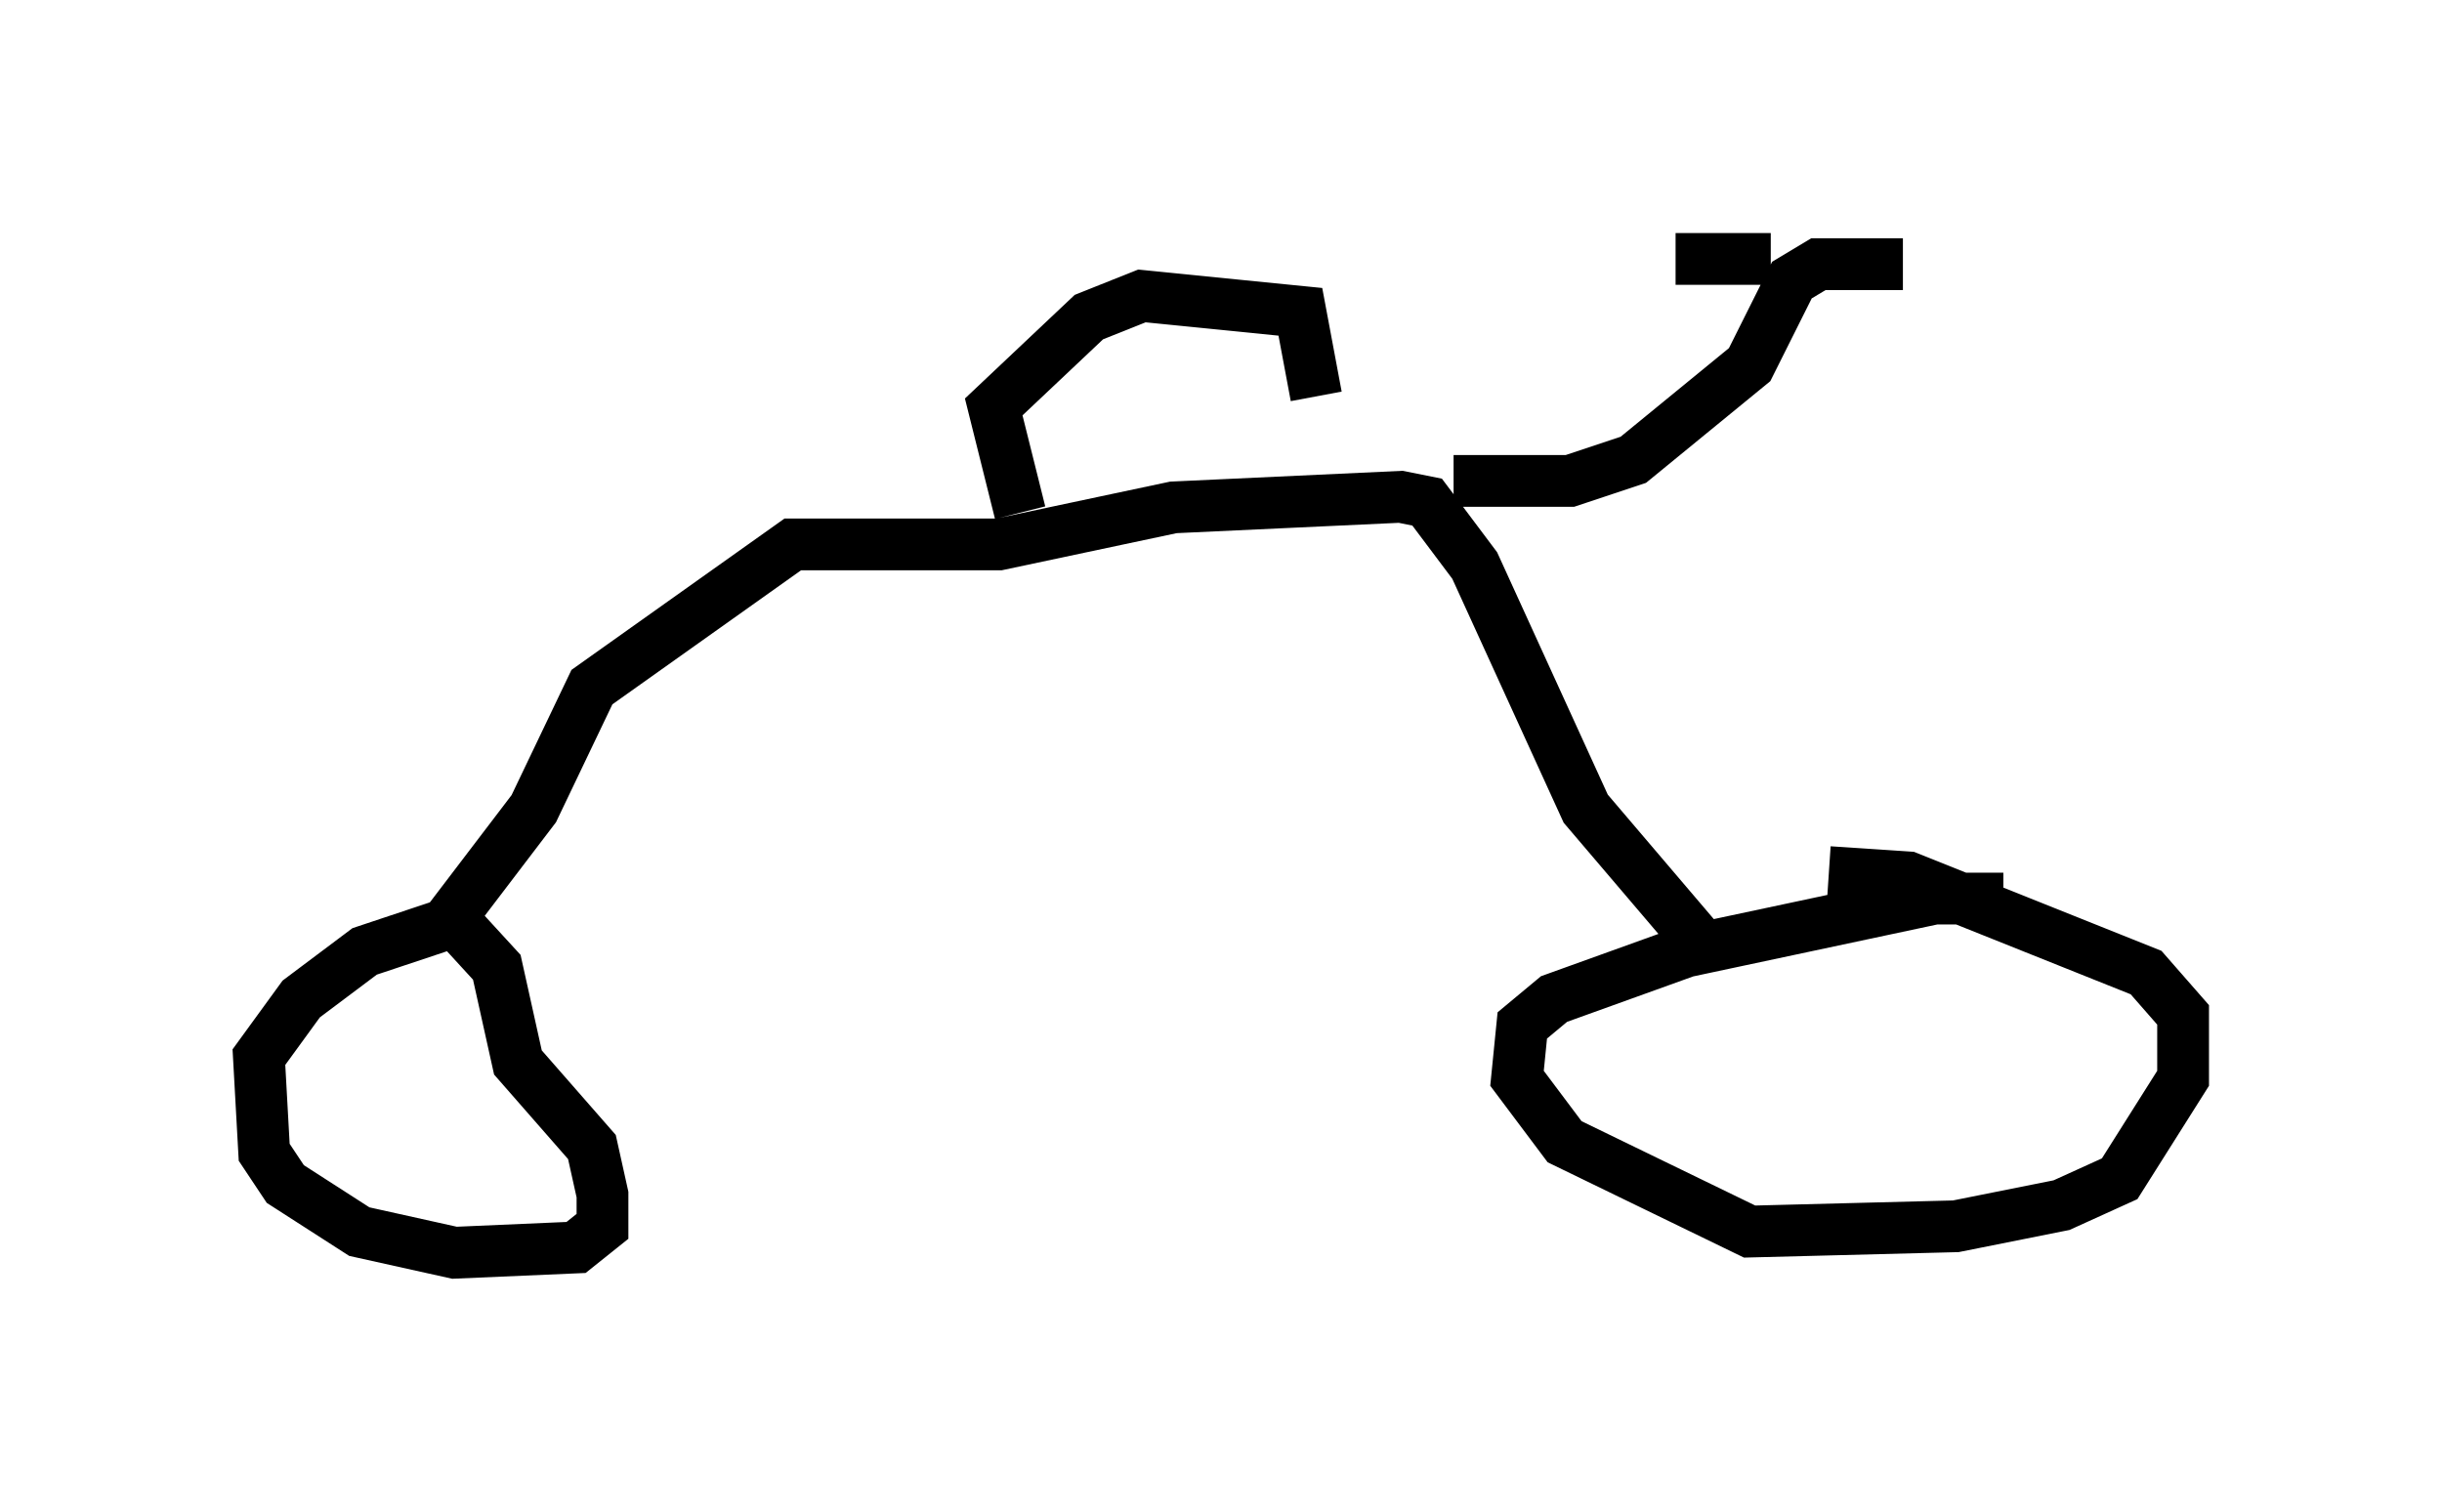 <?xml version="1.0" encoding="utf-8" ?>
<svg baseProfile="full" height="29.192" version="1.1" width="47.159" xmlns="http://www.w3.org/2000/svg" xmlns:ev="http://www.w3.org/2001/xml-events" xmlns:xlink="http://www.w3.org/1999/xlink"><defs /><rect fill="white" height="29.192" width="47.159" x="0" y="0" /><path d="M10.717, 17.761 m-1.531, -0.102 l-2.144, 0.715 -1.225, 0.919 l-0.817, 1.123 0.102, 1.838 l0.408, 0.613 1.429, 0.919 l1.838, 0.408 2.348, -0.102 l0.51, -0.408 0.0, -0.613 l-0.204, -0.919 -1.429, -1.633 l-0.408, -1.838 -1.123, -1.225 m30.217, -0.102 l-1.327, 0.0 -4.798, 1.021 l-2.552, 0.919 -0.613, 0.51 l-0.102, 1.021 0.919, 1.225 l3.573, 1.735 3.981, -0.102 l2.042, -0.408 1.123, -0.51 l1.225, -1.94 0.0, -1.225 l-0.715, -0.817 -4.594, -1.838 l-1.531, -0.102 m-26.644, 0.919 l1.633, -2.144 1.123, -2.348 l3.879, -2.756 3.981, 0.0 l3.369, -0.715 4.39, -0.204 l0.51, 0.102 0.919, 1.225 l2.144, 4.696 2.348, 2.756 m-4.9, -9.086 l2.246, 0.0 1.225, -0.408 l2.246, -1.838 0.817, -1.633 l0.51, -0.306 1.633, 0.0 m-2.552, -0.102 l-1.838, 0.0 m-12.658, 4.9 l-0.51, -2.042 1.838, -1.735 l1.021, -0.408 3.063, 0.306 l0.306, 1.633 " fill="none" stroke="black" stroke-width="1" /></svg>